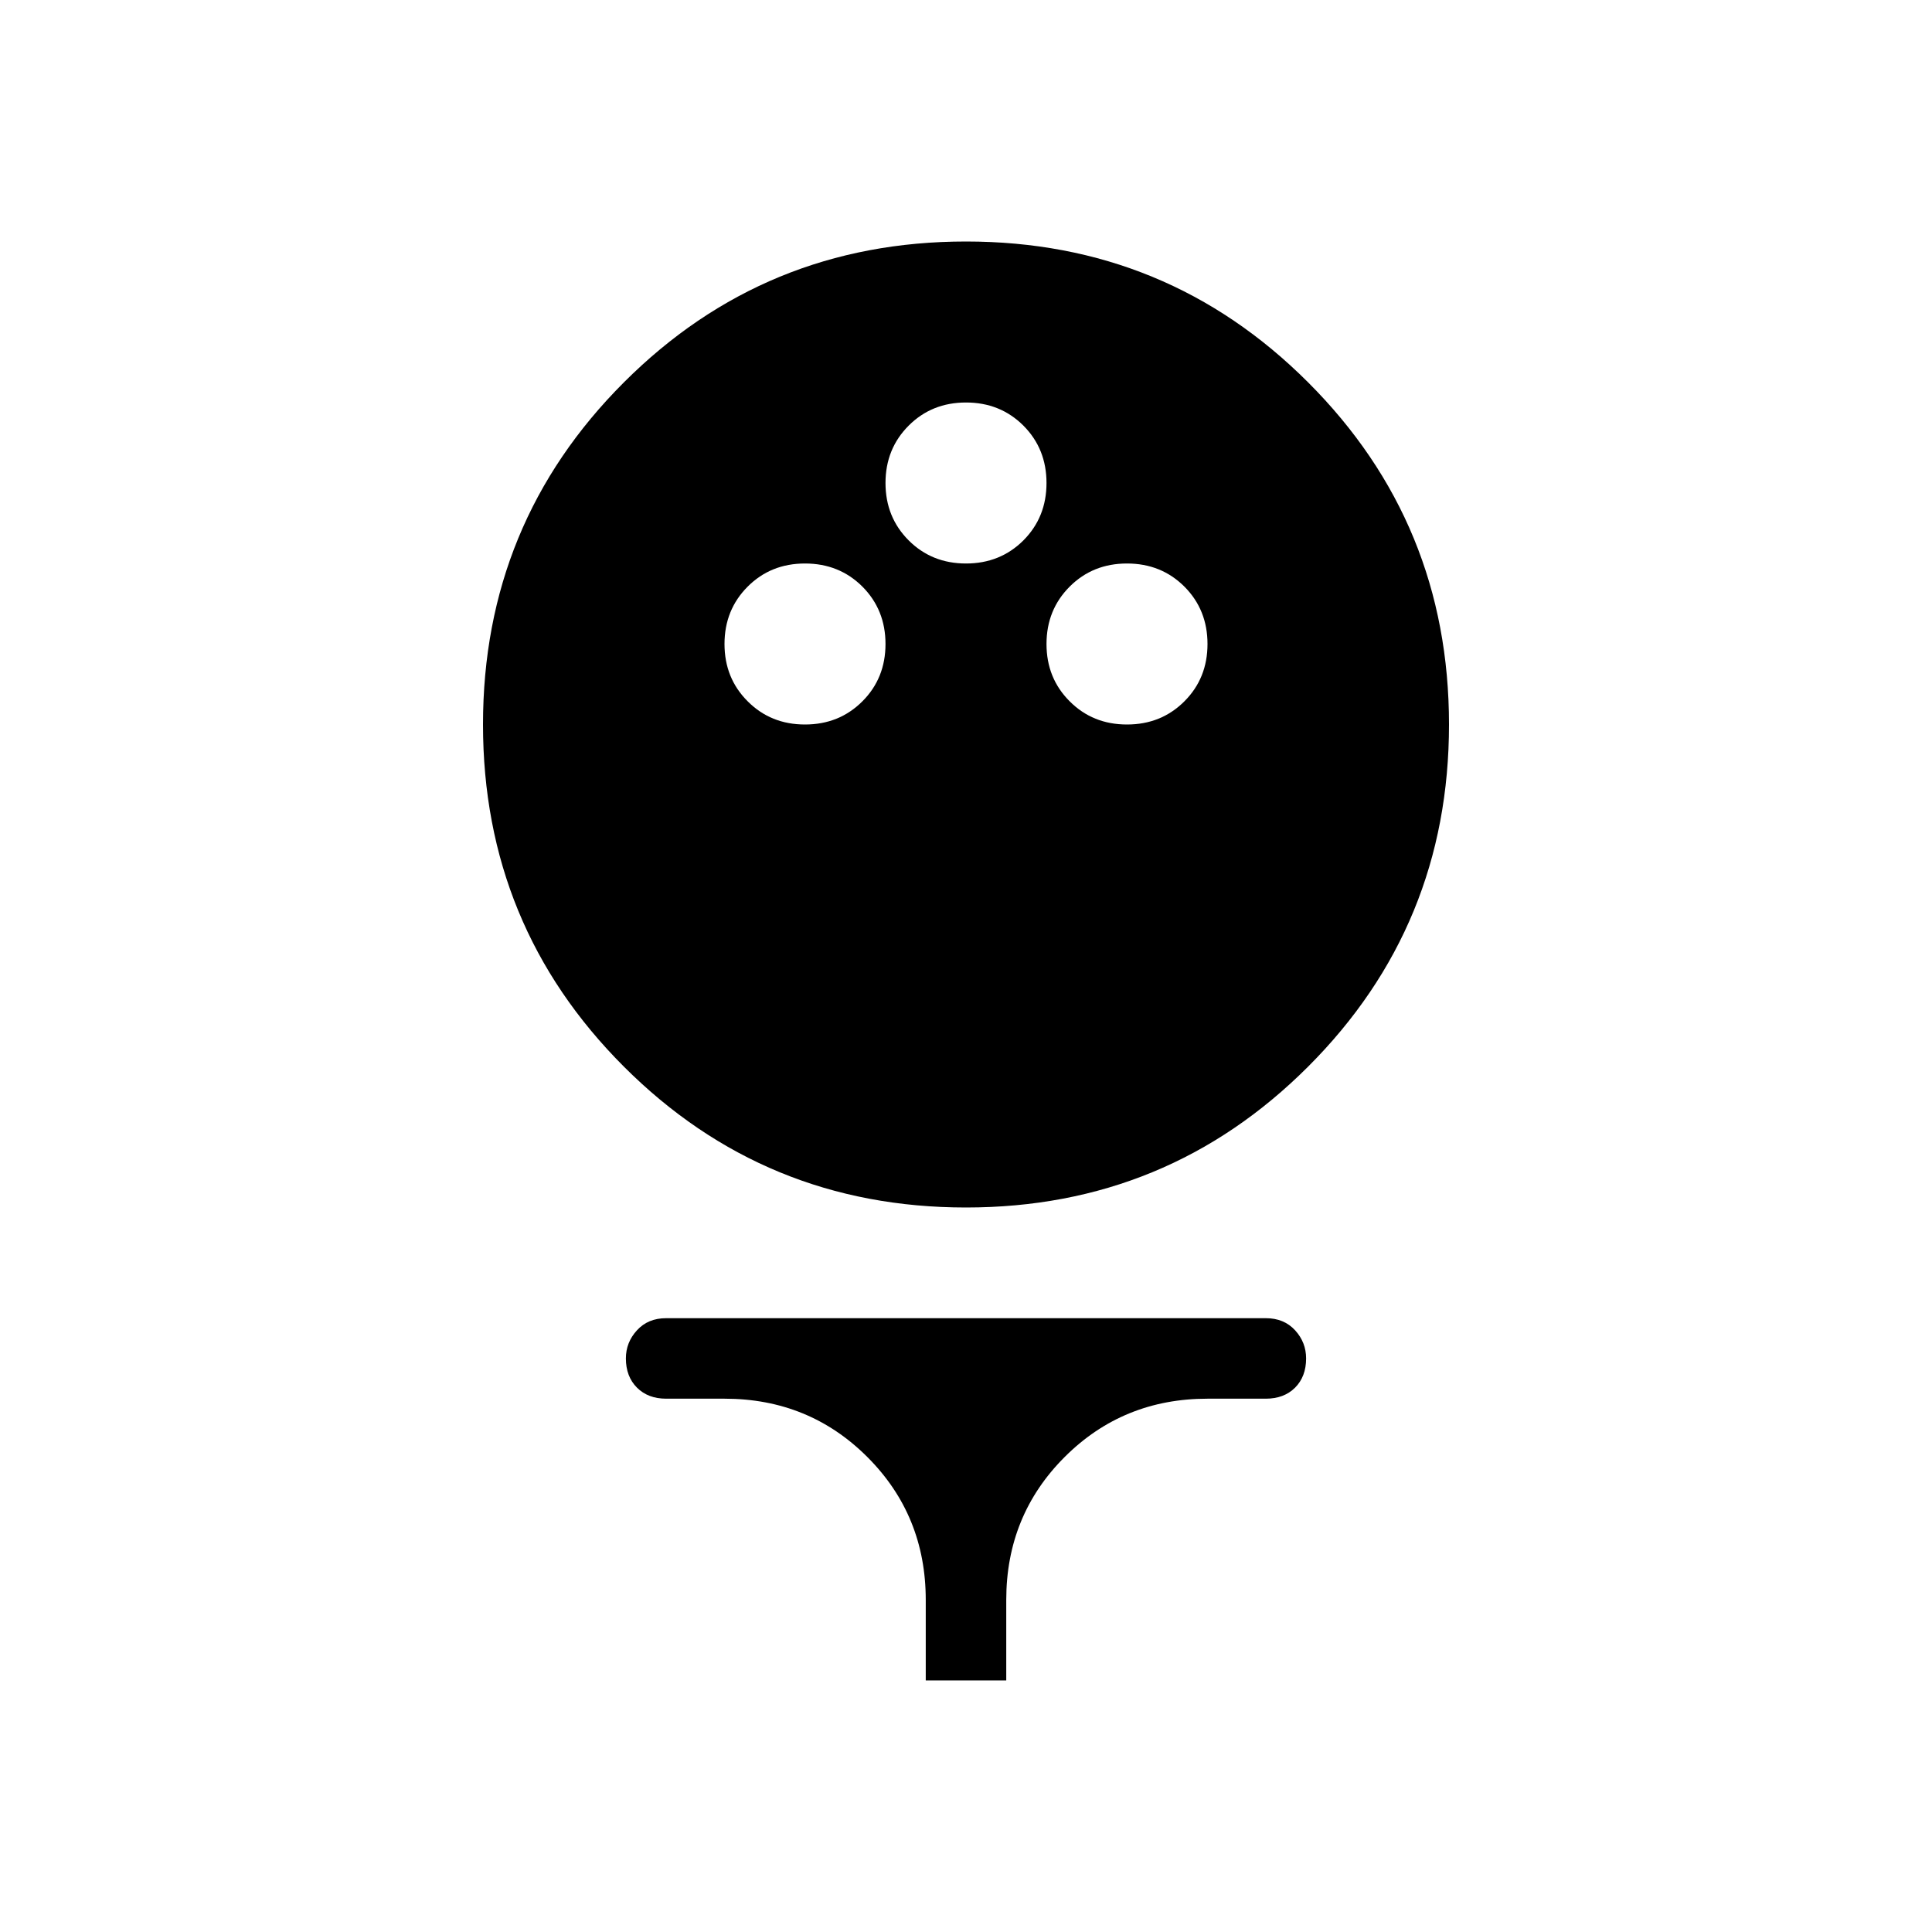 <svg xmlns="http://www.w3.org/2000/svg" height="24" width="24"><path d="M12 15Q9.5 15 7.75 13.25Q6 11.5 6 9Q6 6.5 7.75 4.75Q9.5 3 12 3Q14.5 3 16.25 4.75Q18 6.5 18 9Q18 11.5 16.25 13.25Q14.5 15 12 15ZM10 9Q10.425 9 10.713 8.712Q11 8.425 11 8Q11 7.575 10.713 7.287Q10.425 7 10 7Q9.575 7 9.288 7.287Q9 7.575 9 8Q9 8.425 9.288 8.712Q9.575 9 10 9ZM14 9Q14.425 9 14.713 8.712Q15 8.425 15 8Q15 7.575 14.713 7.287Q14.425 7 14 7Q13.575 7 13.288 7.287Q13 7.575 13 8Q13 8.425 13.288 8.712Q13.575 9 14 9ZM12 7Q12.425 7 12.713 6.713Q13 6.425 13 6Q13 5.575 12.713 5.287Q12.425 5 12 5Q11.575 5 11.288 5.287Q11 5.575 11 6Q11 6.425 11.288 6.713Q11.575 7 12 7ZM11.5 20.875V19.875Q11.5 18.825 10.775 18.1Q10.05 17.375 9 17.375H8.275Q8.05 17.375 7.913 17.238Q7.775 17.1 7.775 16.875Q7.775 16.675 7.913 16.525Q8.05 16.375 8.275 16.375H15.725Q15.95 16.375 16.088 16.525Q16.225 16.675 16.225 16.875Q16.225 17.1 16.088 17.238Q15.95 17.375 15.725 17.375H15Q13.95 17.375 13.225 18.1Q12.5 18.825 12.5 19.875V20.875Z"/></svg>